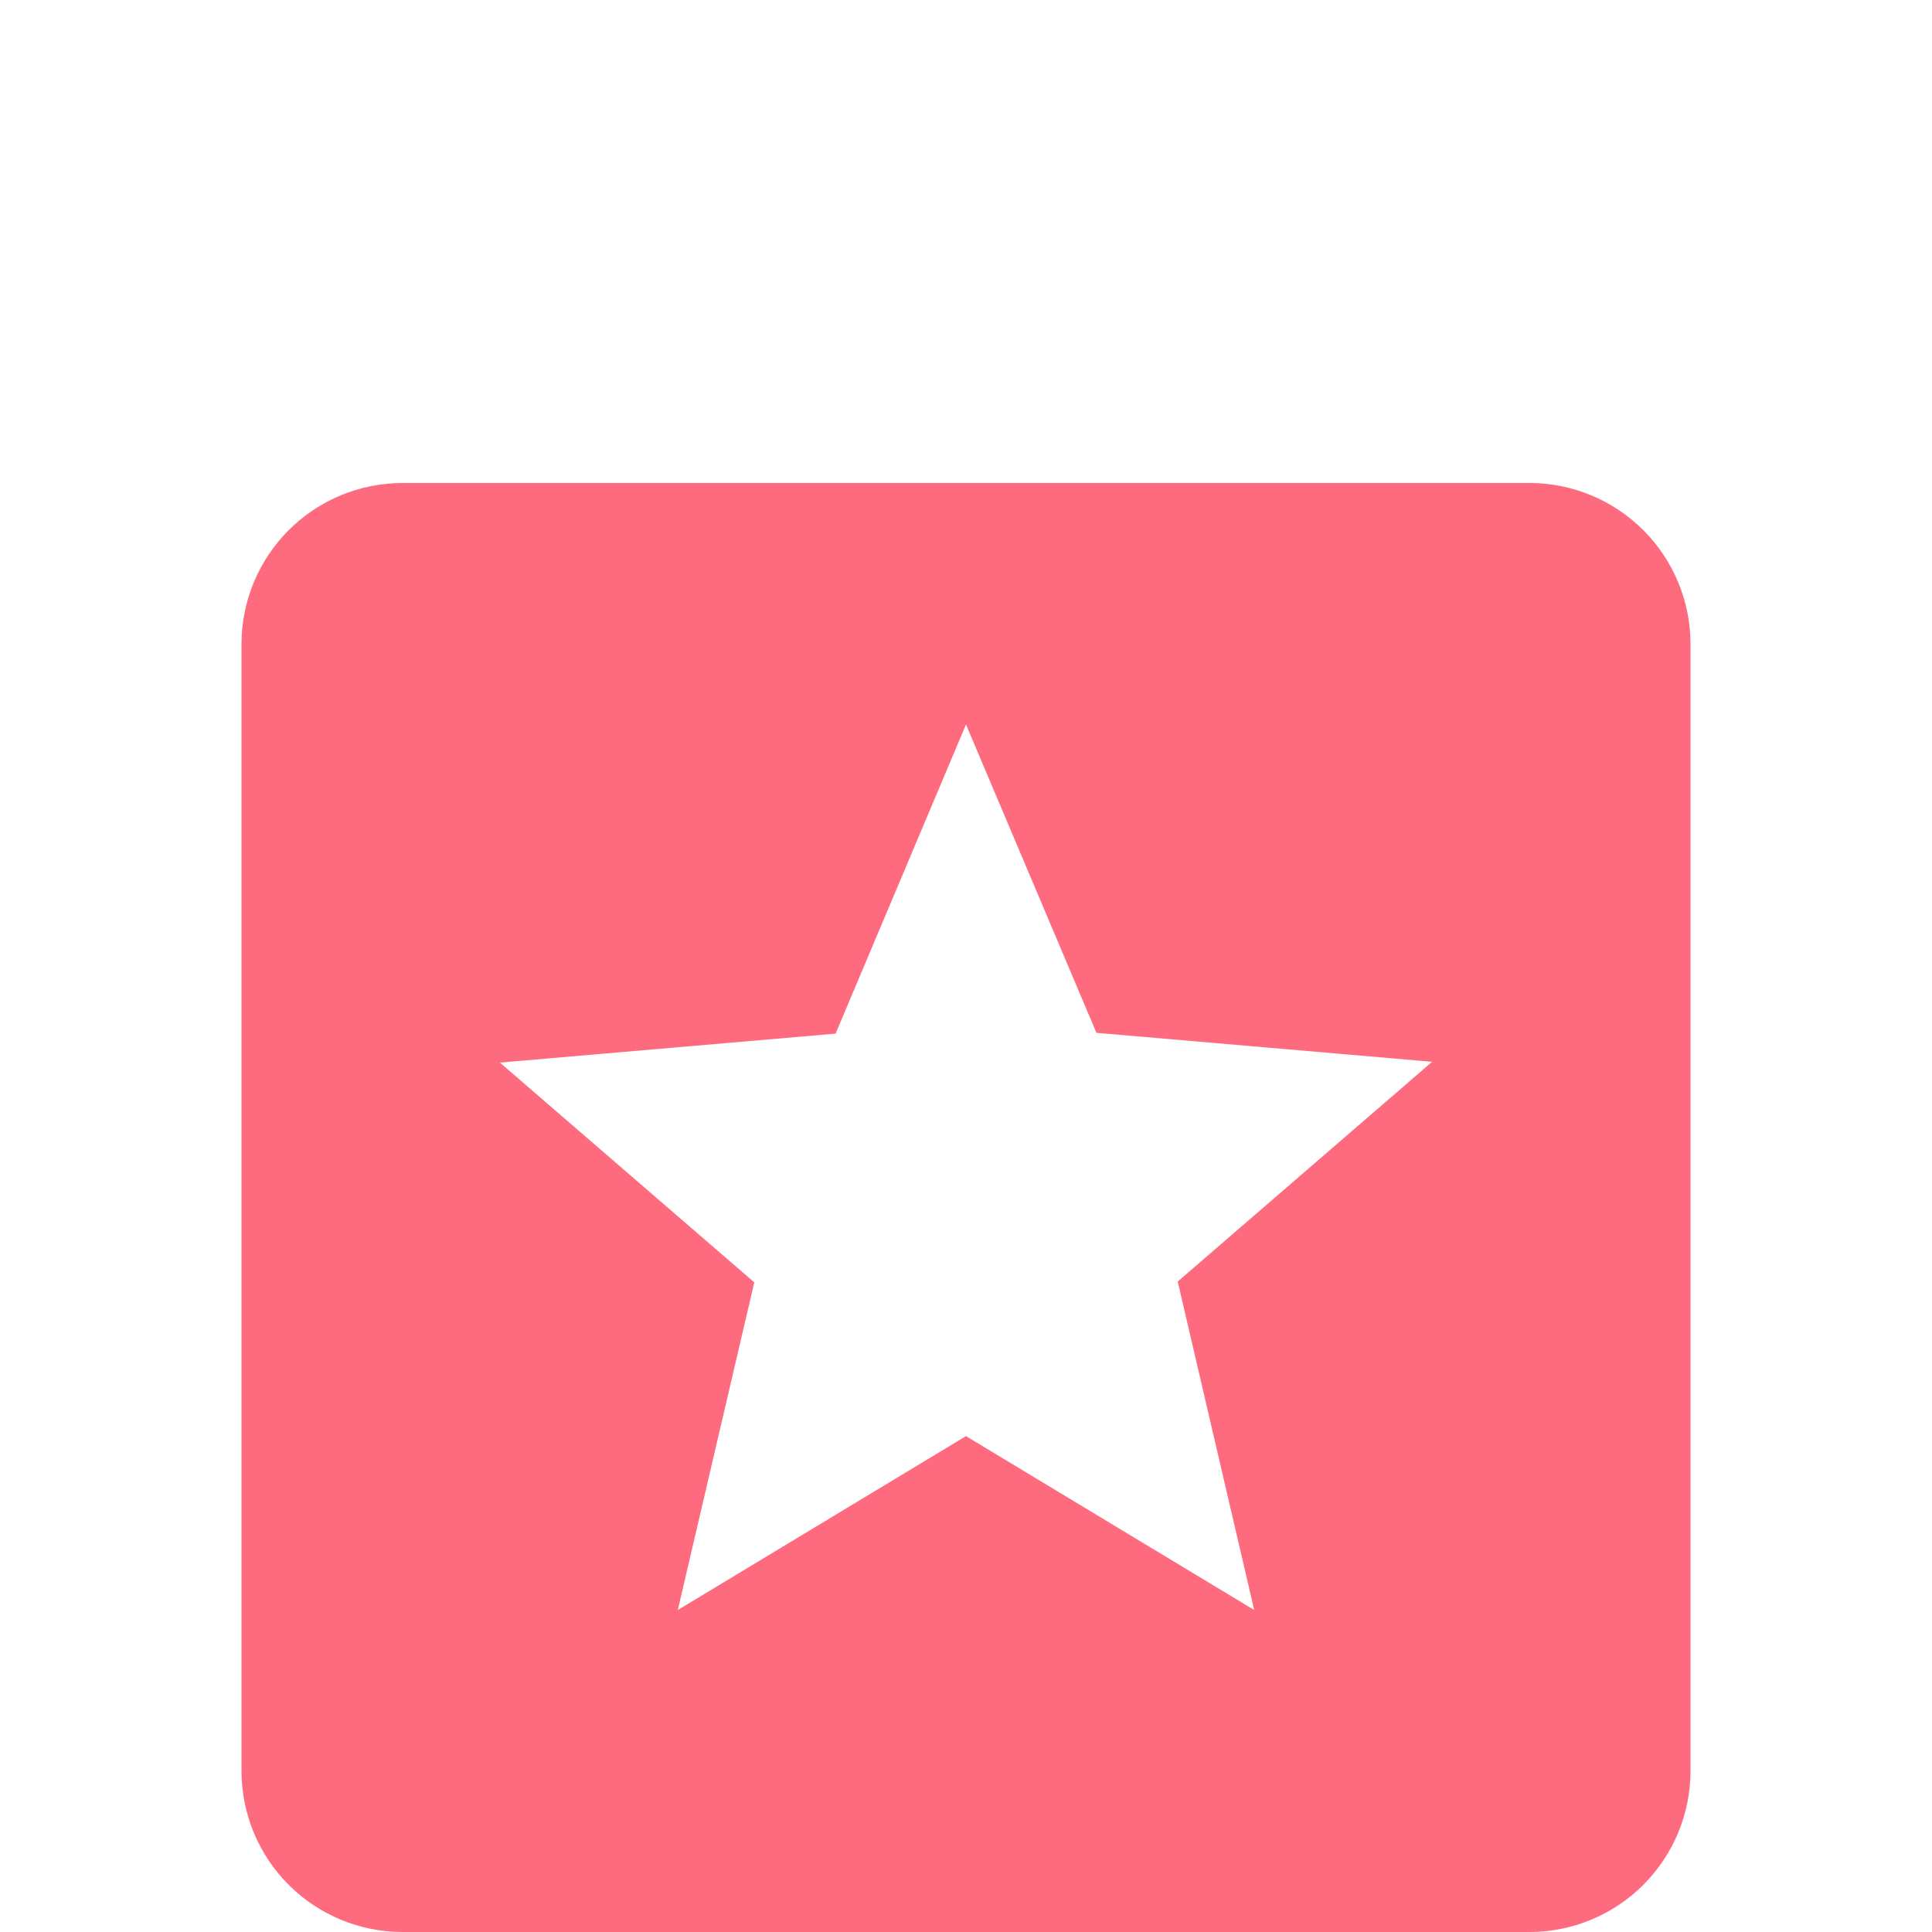 <svg width="24" height="24" viewBox="0 0 24 24" fill="none" xmlns="http://www.w3.org/2000/svg">
<g id="mdi:star-box">
<path id="Vector" d="M19 6C19.53 6 20.039 6.211 20.414 6.586C20.789 6.961 21 7.47 21 8V22C21 22.53 20.789 23.039 20.414 23.414C20.039 23.789 19.53 24 19 24H5C4.47 24 3.961 23.789 3.586 23.414C3.211 23.039 3 22.53 3 22V8C3 7.47 3.211 6.961 3.586 6.586C3.961 6.211 4.47 6 5 6H19ZM15.58 20L14.63 15.92L17.79 13.19L13.62 12.83L12 9L10.38 12.84L6.21 13.2L9.37 15.93L8.42 20L12 17.84L15.58 20Z" fill="#FE6B7E"/>
</g>
</svg>
